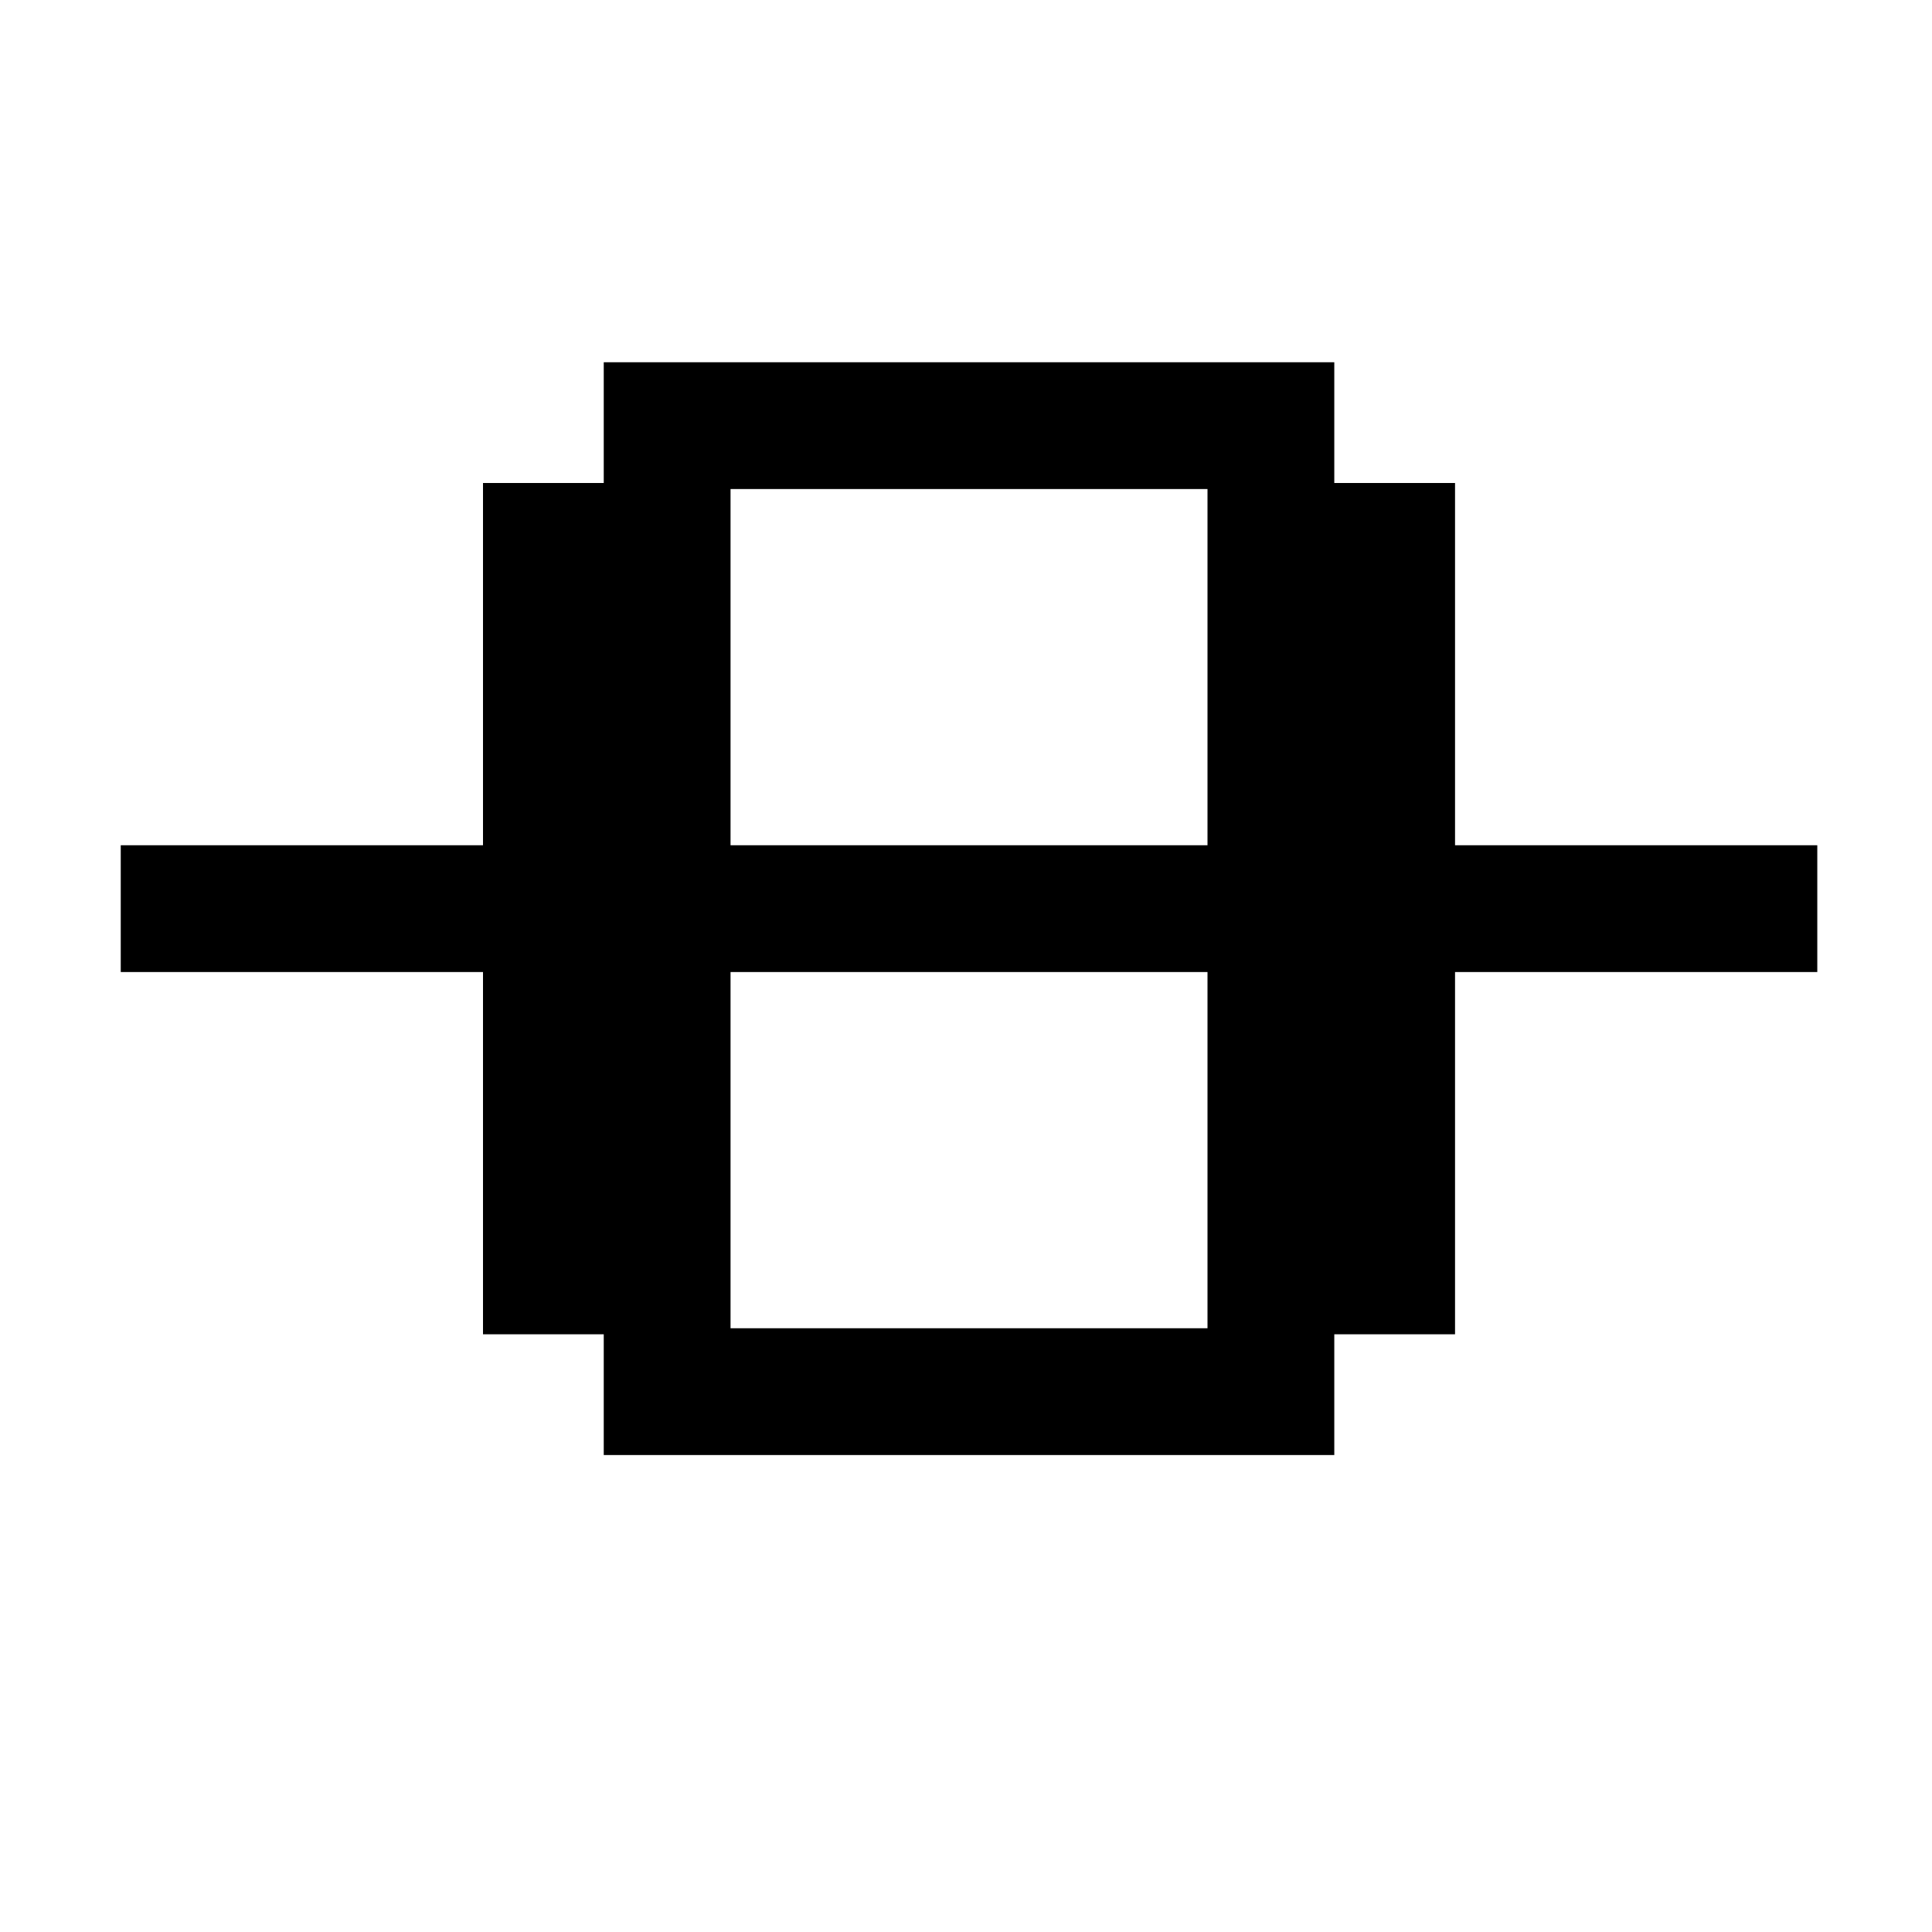 <?xml version="1.0" encoding="UTF-8" standalone="no"?>
<svg
   xmlns:dc="http://purl.org/dc/elements/1.1/"
   xmlns:cc="http://creativecommons.org/ns#"
   xmlns:rdf="http://www.w3.org/1999/02/22-rdf-syntax-ns#"
   xmlns:svg="http://www.w3.org/2000/svg"
   xmlns="http://www.w3.org/2000/svg"
   xmlns:sodipodi="http://sodipodi.sourceforge.net/DTD/sodipodi-0.dtd"
   xmlns:inkscape="http://www.inkscape.org/namespaces/inkscape"
   id="svg104"
   width="320px"
   version="1.1"
   height="320px"
   sodipodi:docname="chicago95_tmp_file.svg"
   inkscape:version="0.92.5 (2060ec1f9f, 2020-04-08)">
  <sodipodi:namedview
     pagecolor="#ffffff"
     bordercolor="#666666"
     borderopacity="1"
     objecttolerance="10"
     gridtolerance="10"
     guidetolerance="10"
     inkscape:pageopacity="0"
     inkscape:pageshadow="2"
     inkscape:window-width="452"
     inkscape:window-height="423"
     id="namedview55"
     showgrid="false"
     inkscape:zoom="0.7375"
     inkscape:cx="160"
     inkscape:cy="160"
     inkscape:window-x="0"
     inkscape:window-y="0"
     inkscape:window-maximized="0"
     inkscape:current-layer="svg104" />
  <defs
     id="defs2" />
  <path
     style="fill:#000000"
     d="M 100 60 L 100 80 L 80 80 L 80 100 L 80 101 L 80 120 L 80 121 L 80 140 L 61 140 L 60 140 L 41 140 L 40 140 L 20 140 L 20 161 L 40 161 L 41 161 L 60 161 L 61 161 L 80 161 L 80 180 L 80 181 L 80 200 L 80 201 L 80 221 L 100 221 L 100 241 L 120 241 L 121 241 L 140 241 L 141 241 L 160 241 L 161 241 L 180 241 L 181 241 L 200 241 L 201 241 L 221 241 L 221 221 L 241 221 L 241 201 L 241 200 L 241 181 L 241 180 L 241 161 L 260 161 L 261 161 L 280 161 L 281 161 L 301 161 L 301 140 L 281 140 L 280 140 L 261 140 L 260 140 L 241 140 L 241 121 L 241 120 L 241 101 L 241 100 L 241 80 L 221 80 L 221 60 L 201 60 L 200 60 L 181 60 L 180 60 L 161 60 L 160 60 L 141 60 L 140 60 L 121 60 L 120 60 L 100 60 z M 121 81 L 140 81 L 141 81 L 160 81 L 161 81 L 180 81 L 181 81 L 200 81 L 200 100 L 200 101 L 200 120 L 200 121 L 200 140 L 181 140 L 180 140 L 161 140 L 160 140 L 141 140 L 140 140 L 121 140 L 121 121 L 121 120 L 121 101 L 121 100 L 121 81 z M 121 161 L 140 161 L 141 161 L 160 161 L 161 161 L 180 161 L 181 161 L 200 161 L 200 180 L 200 181 L 200 200 L 200 201 L 200 220 L 181 220 L 180 220 L 161 220 L 160 220 L 141 220 L 140 220 L 121 220 L 121 201 L 121 200 L 121 181 L 121 180 L 121 161 z "
     id="rect102" />
</svg>
